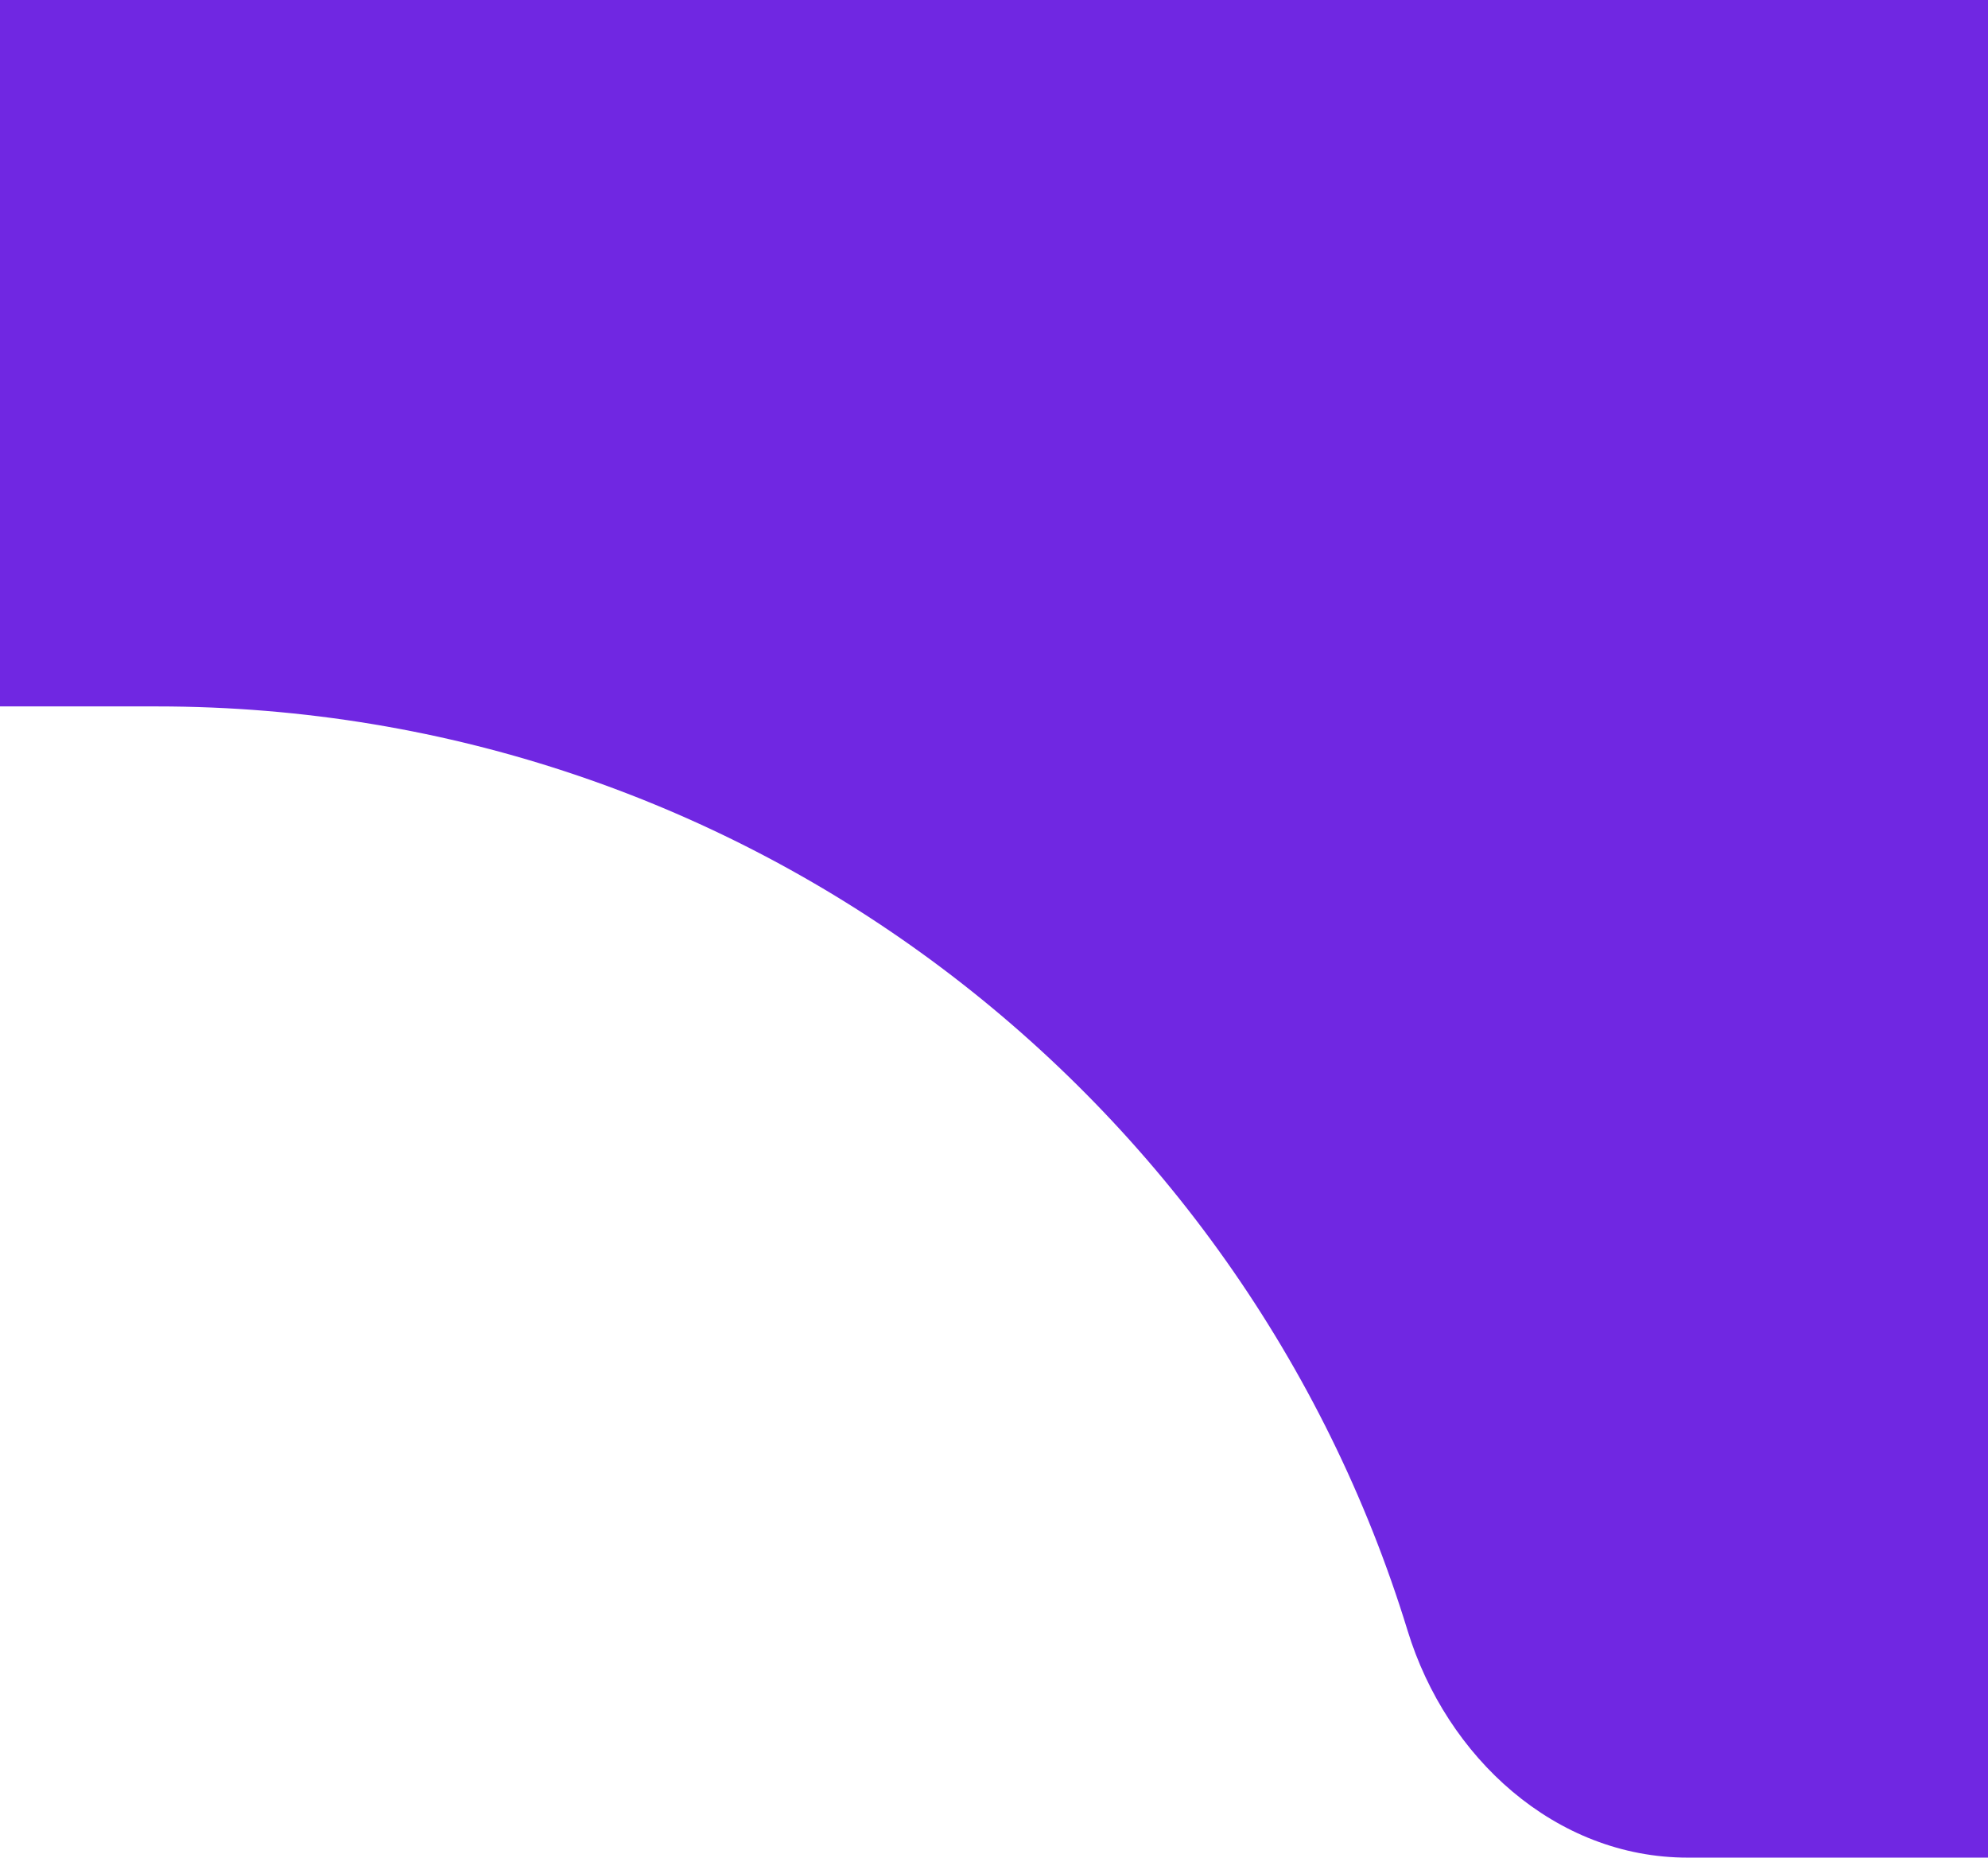 <svg width="76" height="71" viewBox="0 0 76 71" fill="none" xmlns="http://www.w3.org/2000/svg">
<g clip-path="url(#clip0_19_142)">
<path fill-rule="evenodd" clip-rule="evenodd" d="M-1572 10C-1572 4.477 -1567.52 0 -1562 0H338C343.523 0 348 4.477 348 10V94.99C348 94.996 347.996 95 347.99 95V95C347.985 95 347.98 94.996 347.98 94.99C347.45 81.651 336.469 71 323 71H64.519C59.456 71 55.296 67.167 53.812 62.326C47.542 41.872 28.508 27 6 27H-1021C-1043.51 27 -1062.54 41.872 -1068.81 62.326C-1070.3 67.167 -1074.46 71 -1079.52 71H-1547C-1560.47 71 -1571.45 81.651 -1571.98 94.99C-1571.98 94.996 -1571.98 95 -1571.99 95V95C-1572 95 -1572 94.996 -1572 94.99V10Z" fill="#7027E2"/>
</g>
<defs>
<clipPath id="clip0_19_142">
<rect width="76" height="71" fill="white"/>
</clipPath>
</defs>
</svg>
